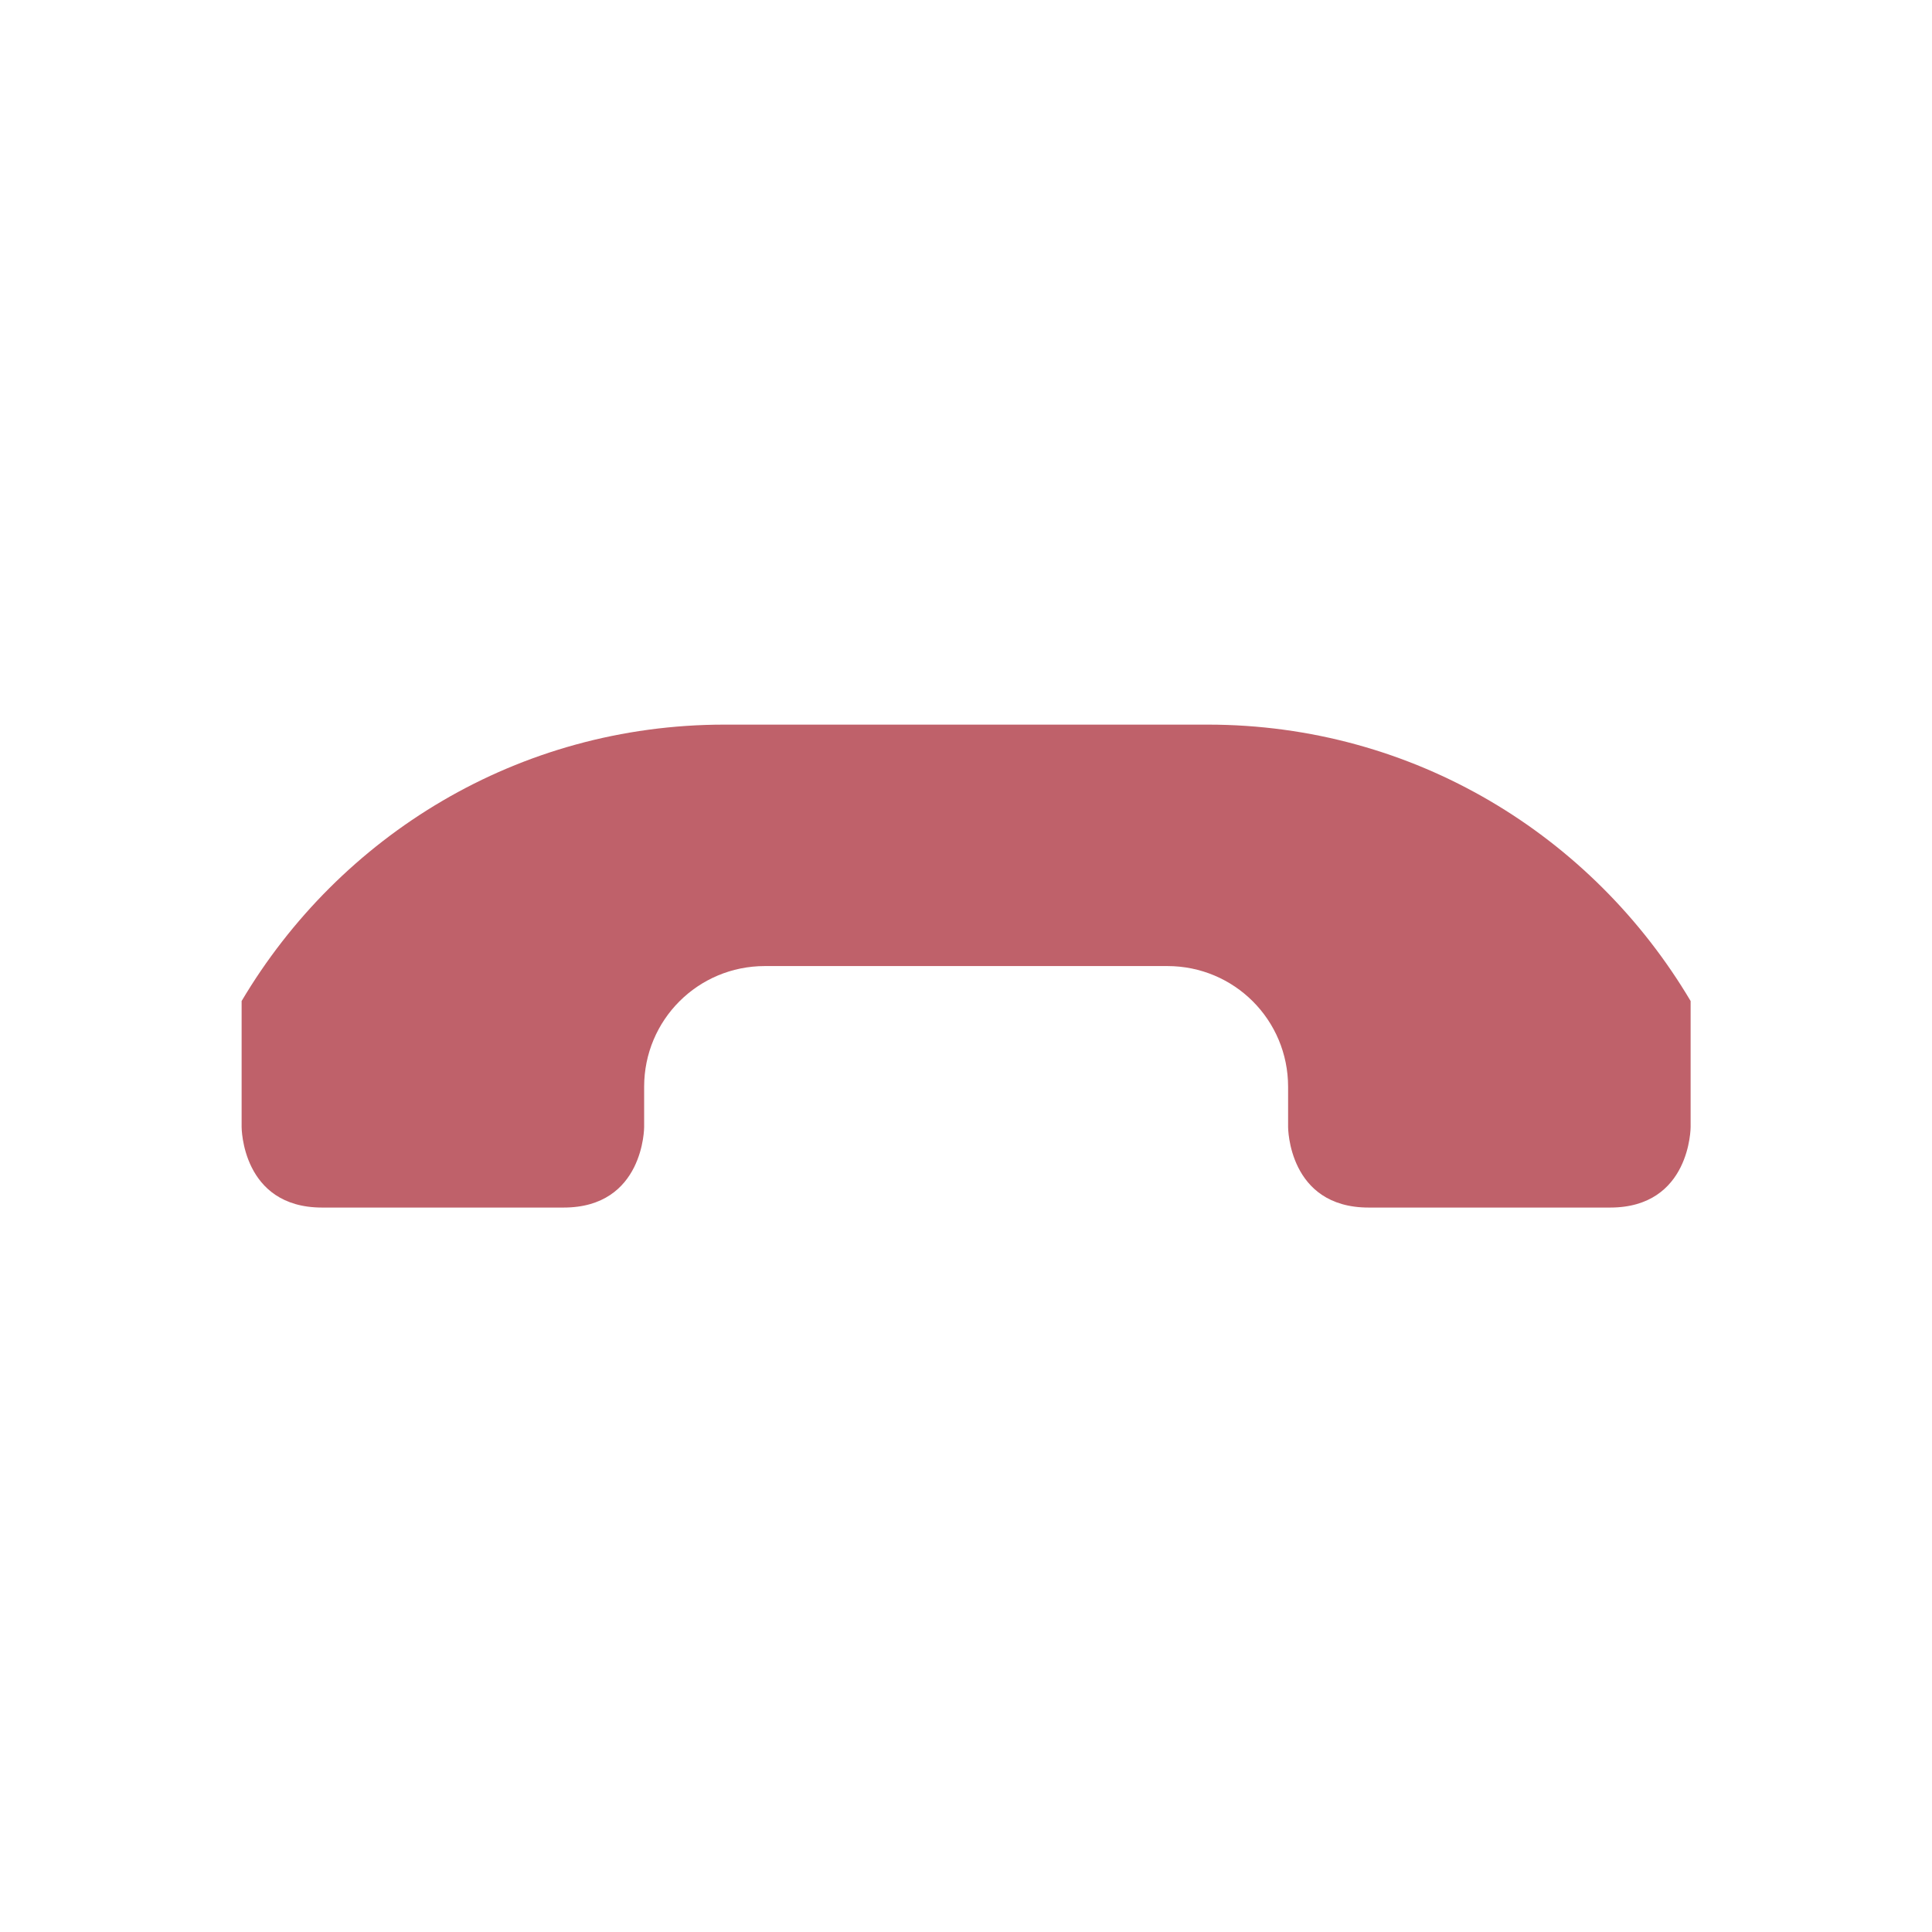 <svg xmlns="http://www.w3.org/2000/svg" viewBox="0 0 32 32"><defs id="defs3051">
        <style type="text/css" id="current-color-scheme">
            .ColorScheme-NegativeText {
                color:#bf616a;
            }
        </style>
    </defs>
    <path
        style="fill:currentColor;fill-opacity:1;stroke:none" 
        class="ColorScheme-NegativeText" d="M12.002 12.002c-3.424 0-6.377 1.842-8 4.578v2.088s0 1.333 1.333 1.333h4c1.334 0 1.334-1.333 1.334-1.333v-.667c0-1.108.892-2 2-2h6.666c1.108 0 2 .892 2 2v.667s0 1.333 1.334 1.333h4c1.333 0 1.333-1.333 1.333-1.333V16.58c-1.623-2.736-4.576-4.578-8-4.578z"/></svg>
